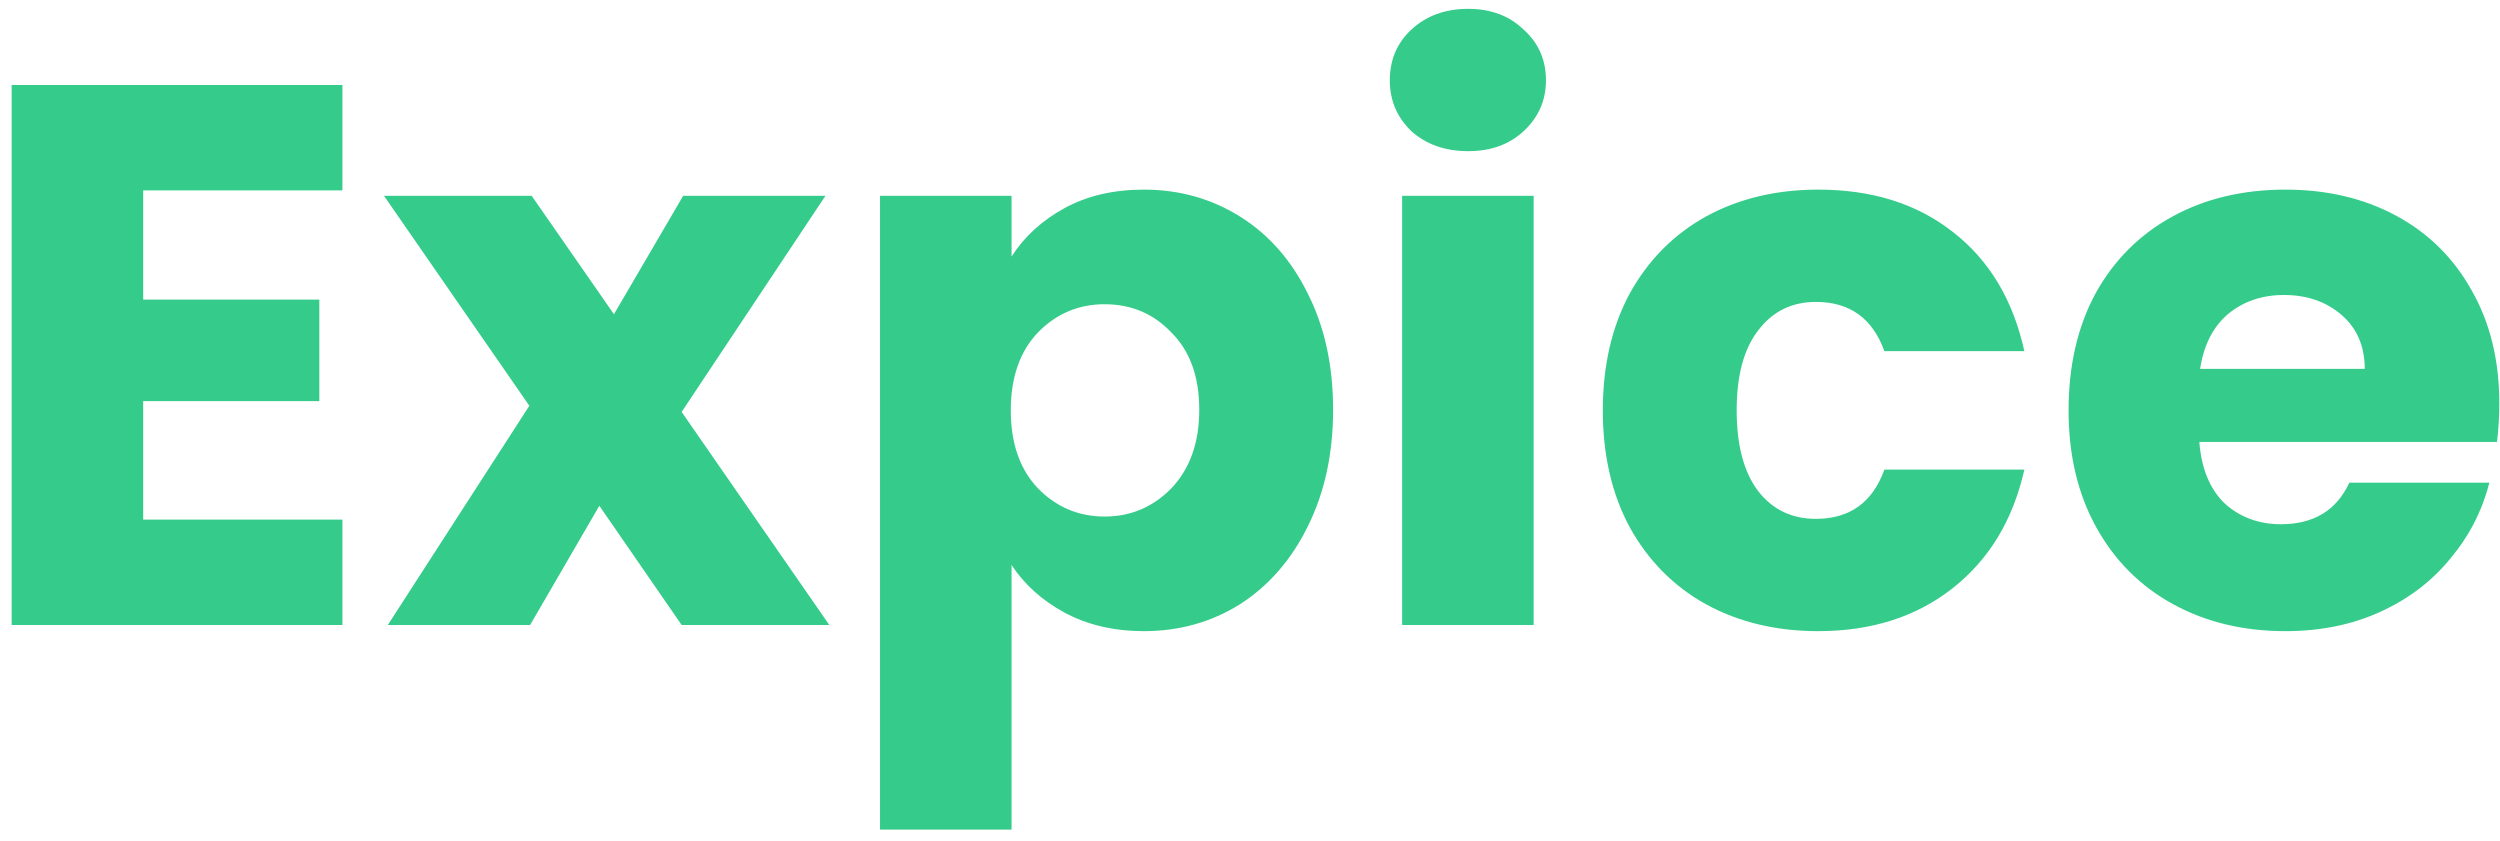 <svg width="208" height="70" viewBox="0 0 208 70" fill="none" xmlns="http://www.w3.org/2000/svg">
<path d="M11.912 15.84V24.928H26.568V33.376H11.912V43.232H28.488V52H0.968V7.072H28.488V15.84H11.912ZM56.713 52L49.865 42.08L44.105 52H32.265L44.041 33.76L31.945 16.288H44.233L51.081 26.144L56.841 16.288H68.681L56.713 34.272L69.001 52H56.713ZM84.162 21.344C85.229 19.68 86.701 18.336 88.578 17.312C90.455 16.288 92.653 15.776 95.17 15.776C98.114 15.776 100.781 16.523 103.17 18.016C105.559 19.509 107.437 21.643 108.802 24.416C110.21 27.189 110.914 30.411 110.914 34.08C110.914 37.749 110.21 40.992 108.802 43.808C107.437 46.581 105.559 48.736 103.17 50.272C100.781 51.765 98.114 52.512 95.17 52.512C92.695 52.512 90.498 52 88.578 50.976C86.701 49.952 85.229 48.629 84.162 47.008V69.024H73.218V16.288H84.162V21.344ZM99.778 34.08C99.778 31.349 99.01 29.216 97.474 27.68C95.981 26.101 94.125 25.312 91.906 25.312C89.73 25.312 87.874 26.101 86.338 27.68C84.845 29.259 84.098 31.413 84.098 34.144C84.098 36.875 84.845 39.029 86.338 40.608C87.874 42.187 89.73 42.976 91.906 42.976C94.082 42.976 95.938 42.187 97.474 40.608C99.01 38.987 99.778 36.811 99.778 34.08ZM122.16 12.576C120.24 12.576 118.661 12.021 117.424 10.912C116.229 9.76 115.632 8.352 115.632 6.688C115.632 4.981 116.229 3.573 117.424 2.464C118.661 1.312 120.24 0.736 122.16 0.736C124.037 0.736 125.573 1.312 126.768 2.464C128.005 3.573 128.624 4.981 128.624 6.688C128.624 8.352 128.005 9.76 126.768 10.912C125.573 12.021 124.037 12.576 122.16 12.576ZM127.6 16.288V52H116.656V16.288H127.6ZM133.355 34.144C133.355 30.432 134.101 27.189 135.595 24.416C137.131 21.643 139.243 19.509 141.931 18.016C144.661 16.523 147.776 15.776 151.275 15.776C155.755 15.776 159.488 16.949 162.475 19.296C165.504 21.643 167.488 24.949 168.427 29.216H156.779C155.797 26.485 153.899 25.12 151.083 25.12C149.077 25.12 147.477 25.909 146.283 27.488C145.088 29.024 144.491 31.243 144.491 34.144C144.491 37.045 145.088 39.285 146.283 40.864C147.477 42.4 149.077 43.168 151.083 43.168C153.899 43.168 155.797 41.803 156.779 39.072H168.427C167.488 43.253 165.504 46.539 162.475 48.928C159.445 51.317 155.712 52.512 151.275 52.512C147.776 52.512 144.661 51.765 141.931 50.272C139.243 48.779 137.131 46.645 135.595 43.872C134.101 41.099 133.355 37.856 133.355 34.144ZM207.944 33.568C207.944 34.592 207.881 35.659 207.753 36.768H182.985C183.155 38.987 183.859 40.693 185.097 41.888C186.377 43.04 187.934 43.616 189.769 43.616C192.499 43.616 194.398 42.464 195.465 40.16H207.113C206.515 42.507 205.427 44.619 203.849 46.496C202.313 48.373 200.371 49.845 198.025 50.912C195.678 51.979 193.054 52.512 190.153 52.512C186.654 52.512 183.539 51.765 180.809 50.272C178.078 48.779 175.945 46.645 174.409 43.872C172.873 41.099 172.105 37.856 172.105 34.144C172.105 30.432 172.851 27.189 174.345 24.416C175.881 21.643 178.014 19.509 180.745 18.016C183.475 16.523 186.611 15.776 190.153 15.776C193.609 15.776 196.681 16.501 199.369 17.952C202.057 19.403 204.147 21.472 205.641 24.16C207.177 26.848 207.944 29.984 207.944 33.568ZM196.745 30.688C196.745 28.811 196.105 27.317 194.825 26.208C193.545 25.099 191.945 24.544 190.025 24.544C188.19 24.544 186.633 25.077 185.353 26.144C184.115 27.211 183.347 28.725 183.049 30.688H196.745Z" fill="#35CC8B"/>
</svg>
